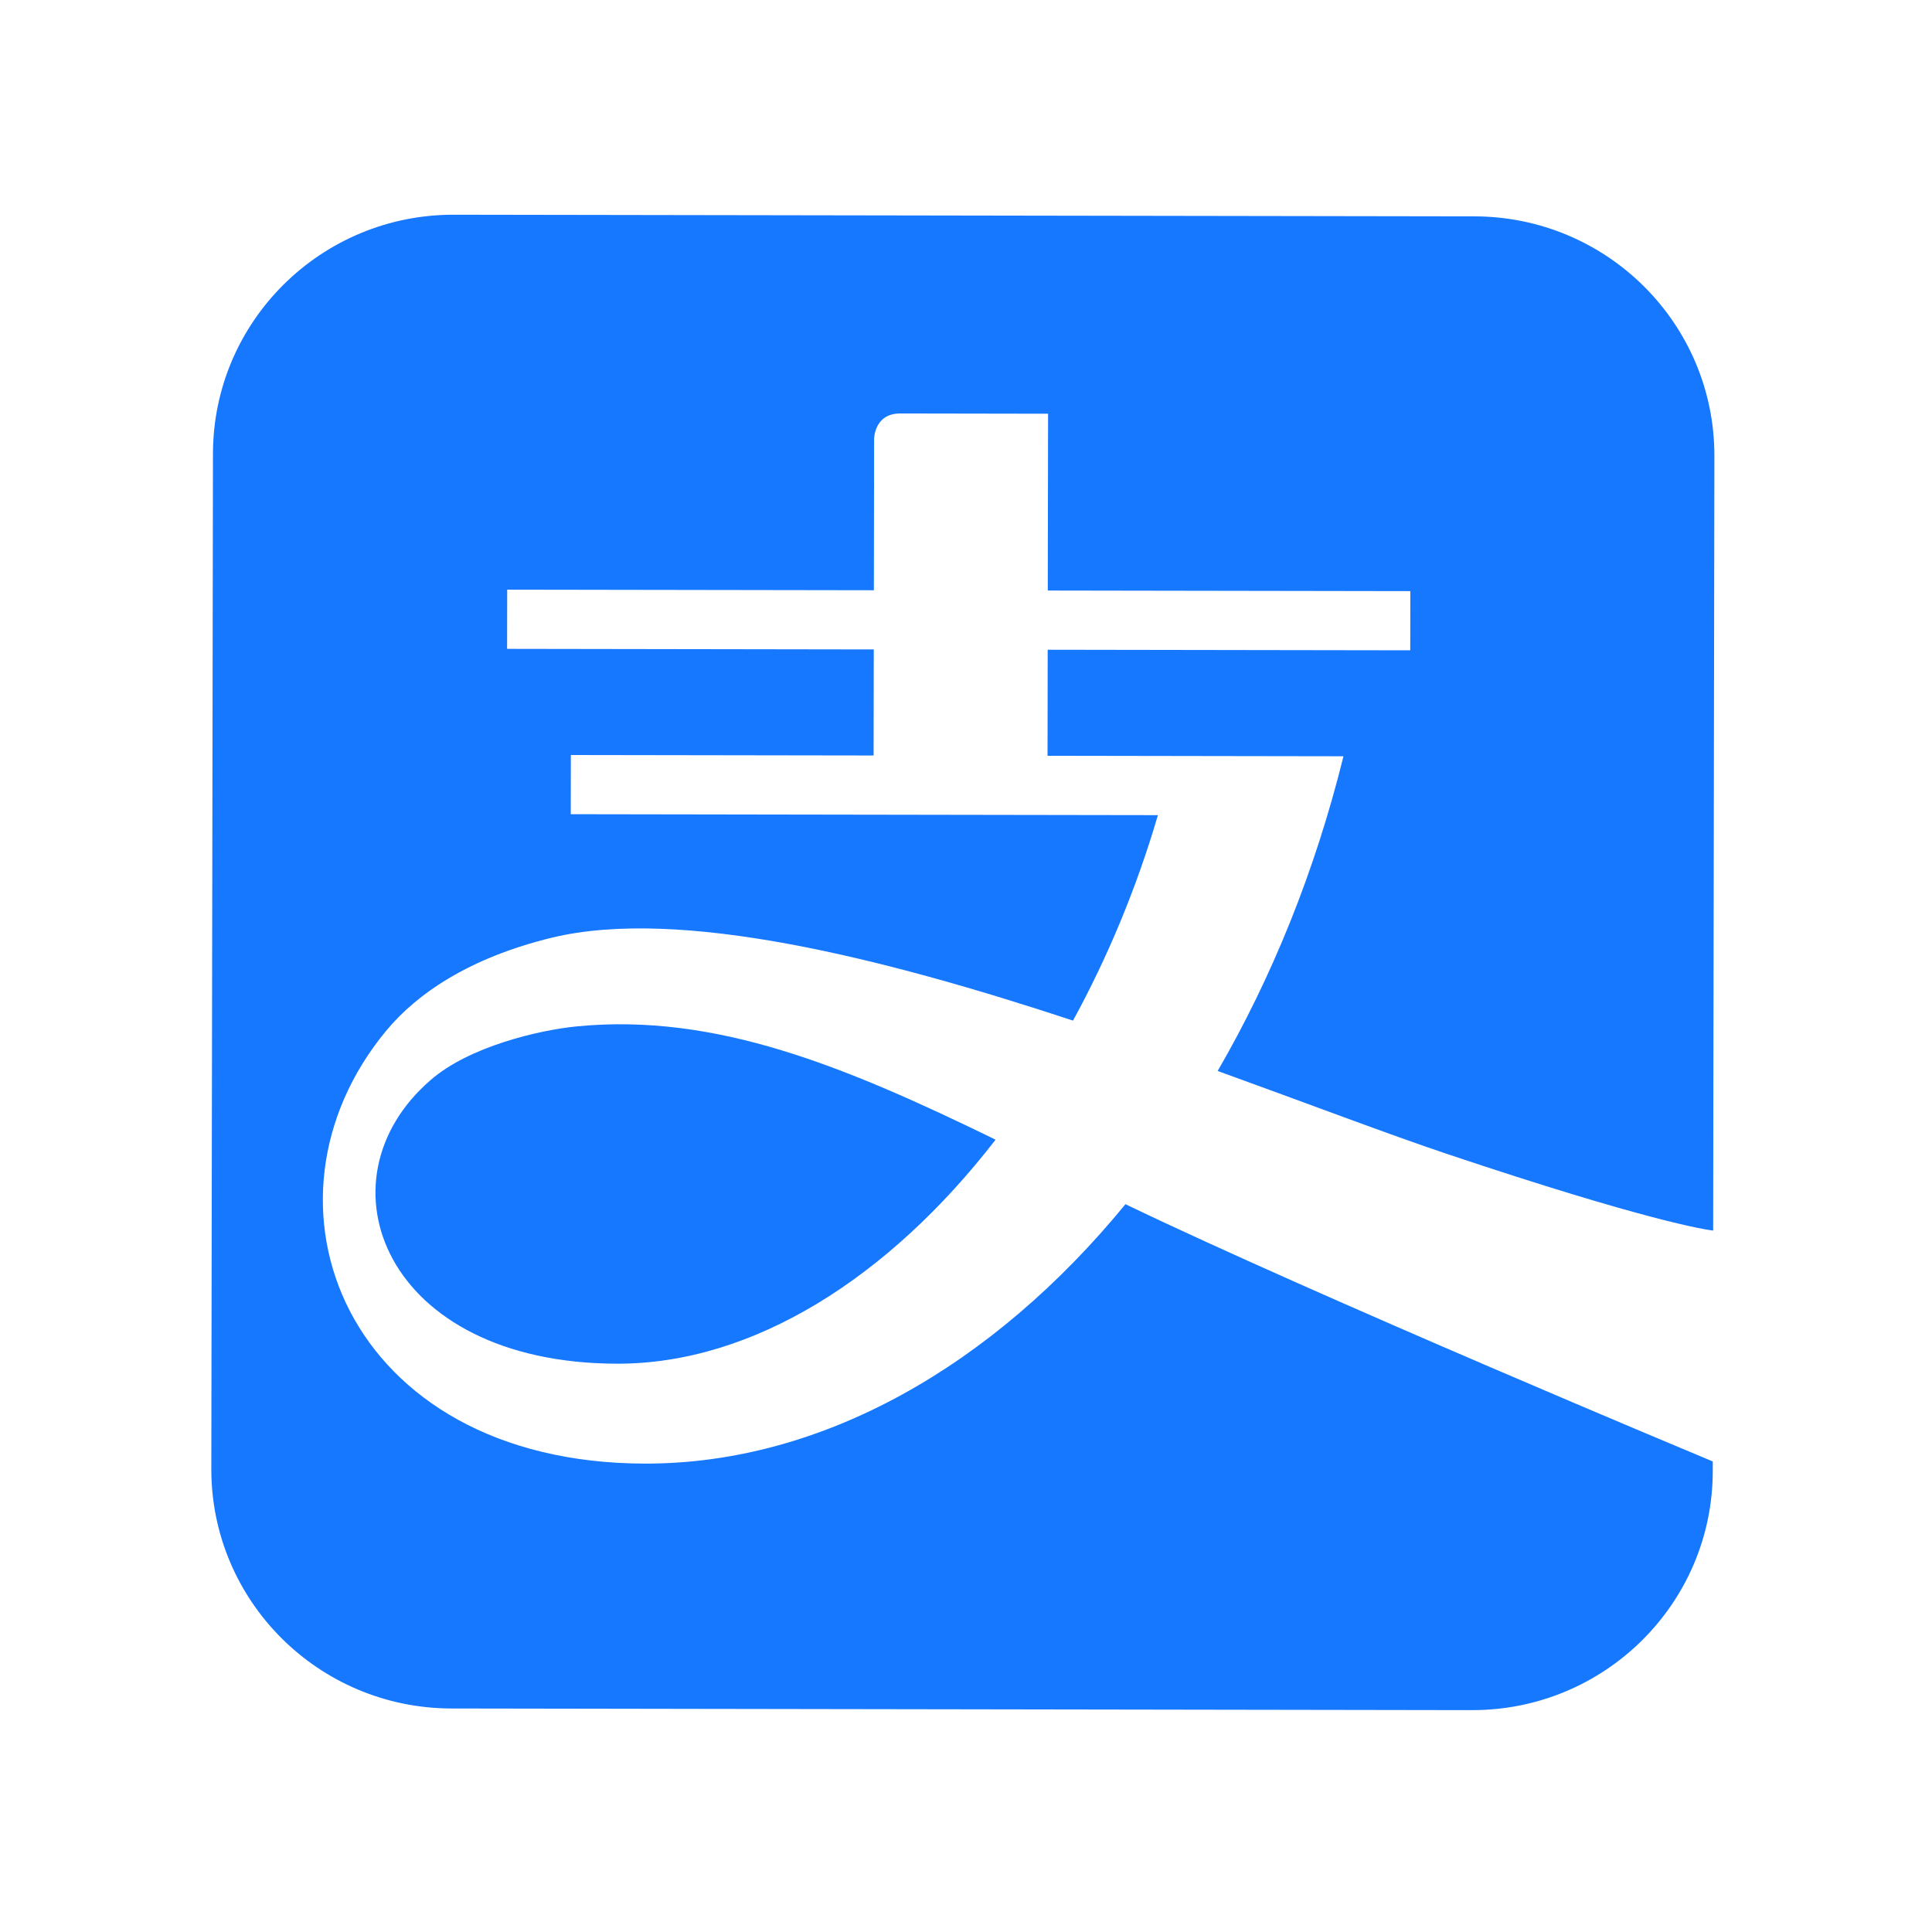 <svg xmlns="http://www.w3.org/2000/svg" viewBox="0 0 256 256" id="book-icon-alipay">
    <g fill="none" fill-rule="evenodd">
        <g>
            <g transform="translate(28 28.058)">
                <path d="M121.127 131.505c-17.56 21.425-40.19 34.408-63.659 34.372-39.696-.066-53.12-34.644-34.287-57.367 4.106-4.952 11.084-9.676 21.91-12.313 16.93-4.108 43.858 2.653 69.087 10.98 4.552-8.315 8.388-17.472 11.252-27.224l-77.801-.125.012-7.842 40.116.062.022-14.053-48.587-.077.014-7.843 48.586.077.033-20.05s.004-3.377 3.445-3.372l19.607.033-.04 23.427 48.04.078-.012 7.843-48.04-.076-.02 14.051 39.212.063c-3.776 15.286-9.503 29.352-16.671 41.7 11.892 4.3 22.569 8.375 30.524 11.039 26.265 8.799 34.023 9.977 35.131 10.111v-.074l.165-102.552C199.196 14.855 184.965.64 167.36.611L32.138.393C14.53.365.246 14.535.218 32.053L0 166.57c-.028 17.507 14.21 31.727 31.819 31.755l135.22.218c17.606.028 31.882-14.146 31.911-31.652l.002-1.298c-1.882-.784-52.202-21.78-77.825-34.088"
                      fill="#1677FF"></path>
            </g>
            <path d="M76.453 135.998c-4.971.484-14.305 2.658-19.416 7.134-15.319 13.245-6.206 37.515 24.746 37.565 17.99.03 35.988-11.386 50.137-29.683-20.072-9.788-37.078-16.793-55.467-15.016"
                  fill="#1677FF"></path>
        </g>
    </g>
</svg>